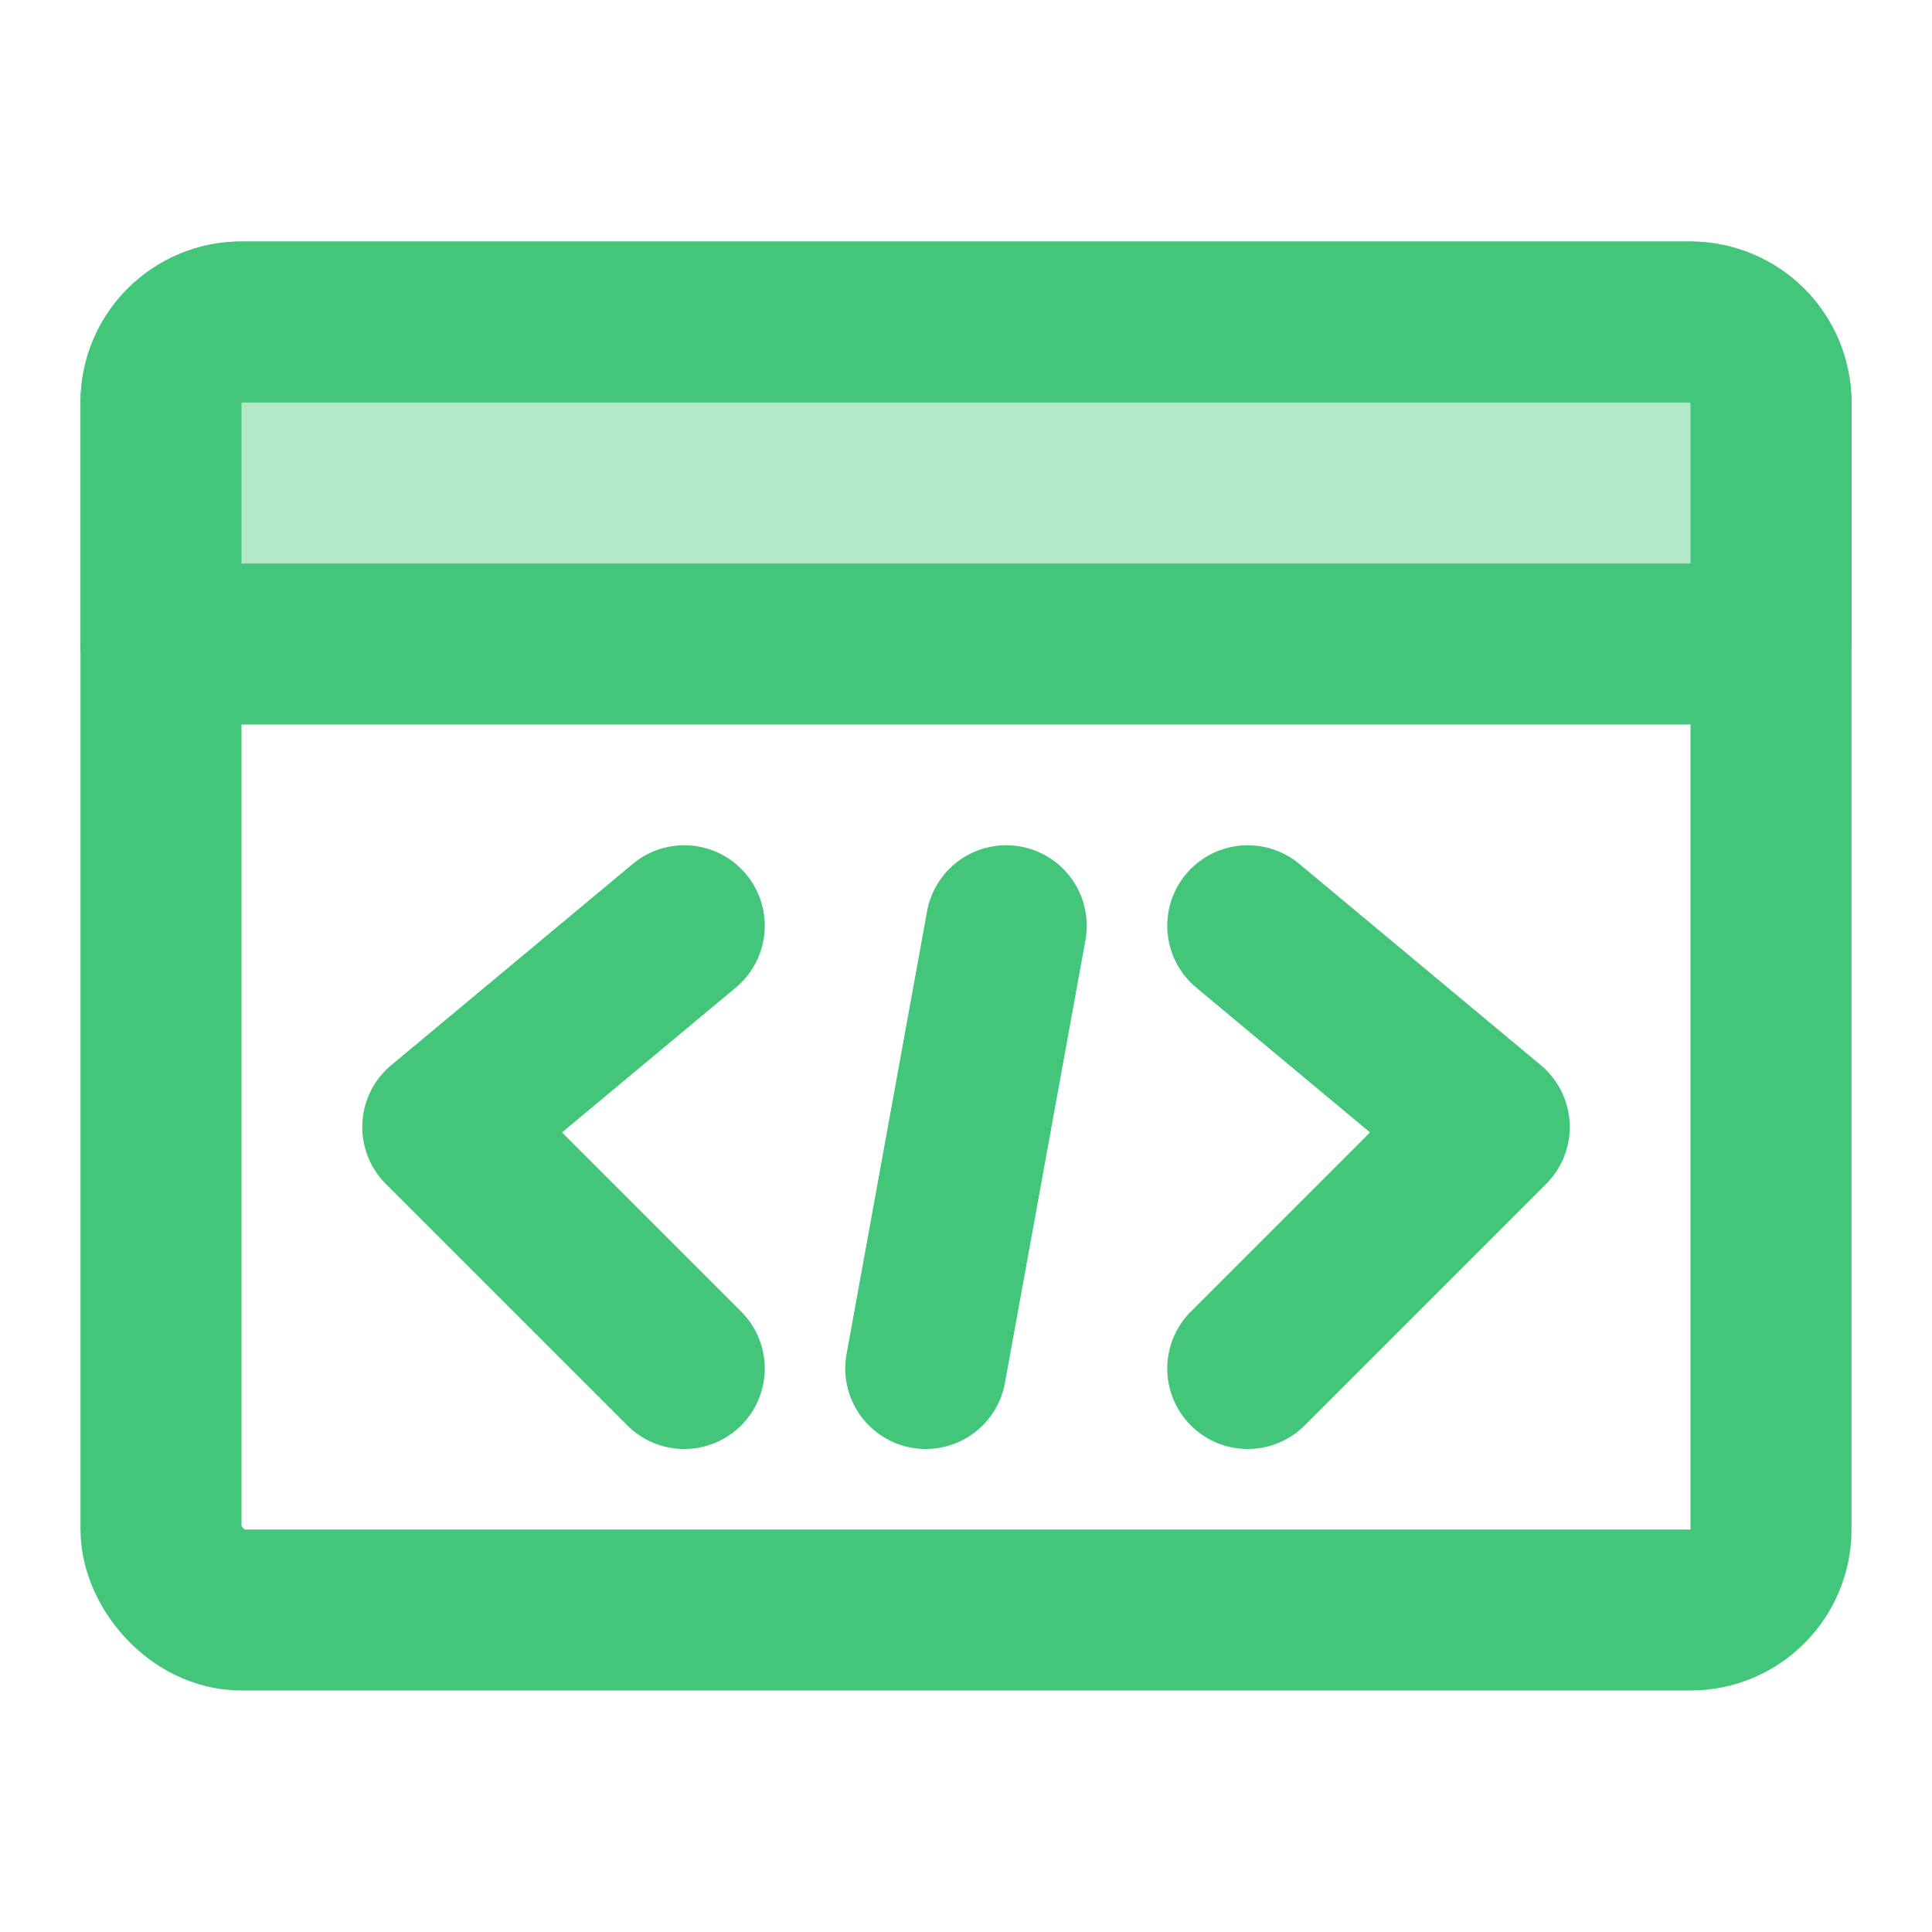 <!DOCTYPE svg PUBLIC "-//W3C//DTD SVG 1.1//EN" "http://www.w3.org/Graphics/SVG/1.1/DTD/svg11.dtd">
<!-- Uploaded to: SVG Repo, www.svgrepo.com, Transformed by: SVG Repo Mixer Tools -->
<svg width="800px" height="800px" viewBox="0 0 48 48" fill="none" xmlns="http://www.w3.org/2000/svg">
<g id="SVGRepo_bgCarrier" stroke-width="0"/>
<g id="SVGRepo_tracerCarrier" stroke-linecap="round" stroke-linejoin="round"/>
<g id="SVGRepo_iconCarrier"> <rect x="4" y="8" width="40" height="32" rx="2" stroke="#43c67a" stroke-width="4" stroke-linecap="round" stroke-linejoin="round"/> <path d="M4 10C4 8.895 4.895 8 6 8H42C43.105 8 44 8.895 44 10V16H4V10Z" fill="#B3E8C9" stroke="#43c67a" stroke-width="4" stroke-linecap="round" stroke-linejoin="round"/> <path d="M25 23L23 34" stroke="#43c67a" stroke-width="4" stroke-linecap="round"/> <path d="M31 23L37 28L31 34" stroke="#43c67a" stroke-width="4" stroke-linecap="round" stroke-linejoin="round"/> <path d="M17 23L11 28L17 34" stroke="#43c67a" stroke-width="4" stroke-linecap="round" stroke-linejoin="round"/> </g>
</svg>